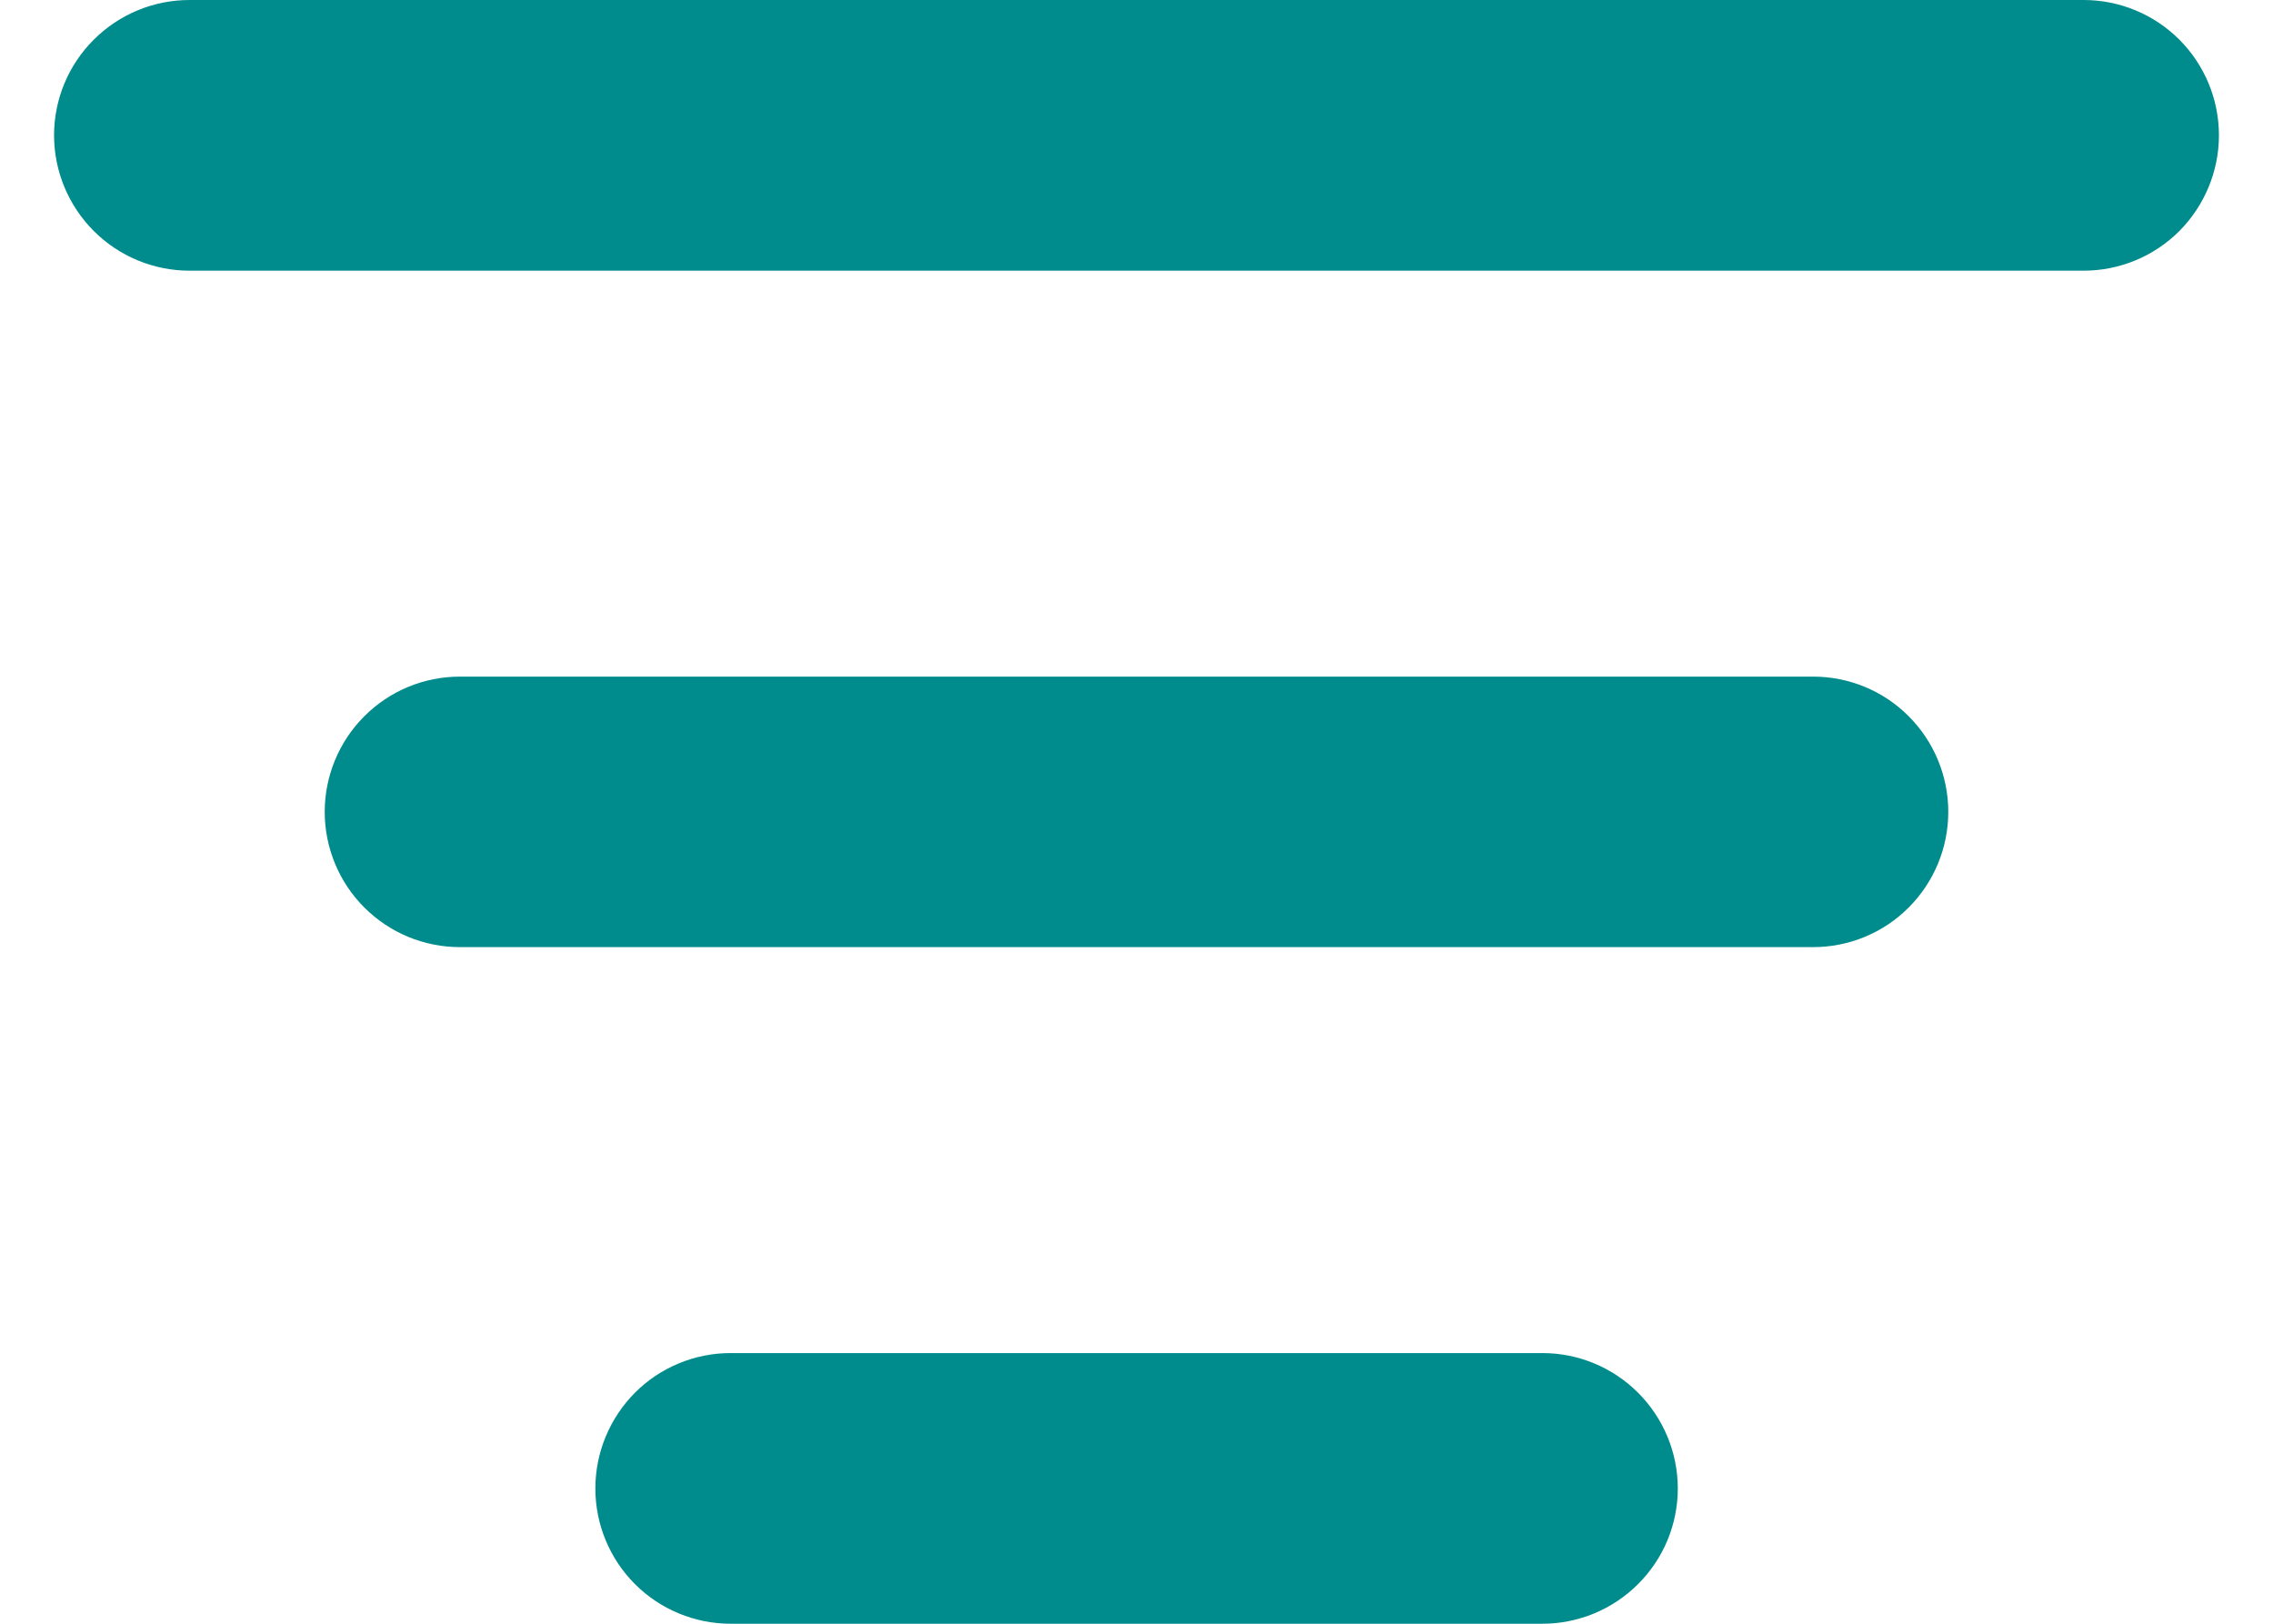 <svg width="14" height="10" viewBox="0 0 14 10" fill="none" xmlns="http://www.w3.org/2000/svg">
<path d="M0.333 0.833C0.333 0.612 0.421 0.4 0.578 0.244C0.734 0.088 0.946 0 1.167 0H12.834C13.055 0 13.267 0.088 13.423 0.244C13.579 0.4 13.667 0.612 13.667 0.833C13.667 1.054 13.579 1.266 13.423 1.423C13.267 1.579 13.055 1.667 12.834 1.667H1.167C0.946 1.667 0.734 1.579 0.578 1.423C0.421 1.266 0.333 1.054 0.333 0.833ZM2 5C2 4.779 2.088 4.567 2.244 4.411C2.401 4.254 2.612 4.167 2.833 4.167H11.167C11.388 4.167 11.6 4.254 11.756 4.411C11.912 4.567 12 4.779 12 5C12 5.221 11.912 5.433 11.756 5.589C11.6 5.746 11.388 5.833 11.167 5.833H2.833C2.612 5.833 2.401 5.746 2.244 5.589C2.088 5.433 2 5.221 2 5ZM3.667 9.167C3.667 8.946 3.755 8.734 3.911 8.577C4.067 8.421 4.279 8.333 4.5 8.333H9.5C9.721 8.333 9.933 8.421 10.089 8.577C10.246 8.734 10.334 8.946 10.334 9.167C10.334 9.388 10.246 9.6 10.089 9.756C9.933 9.912 9.721 10 9.5 10H4.5C4.279 10 4.067 9.912 3.911 9.756C3.755 9.6 3.667 9.388 3.667 9.167Z" fill="#008C8C"/>
</svg>
